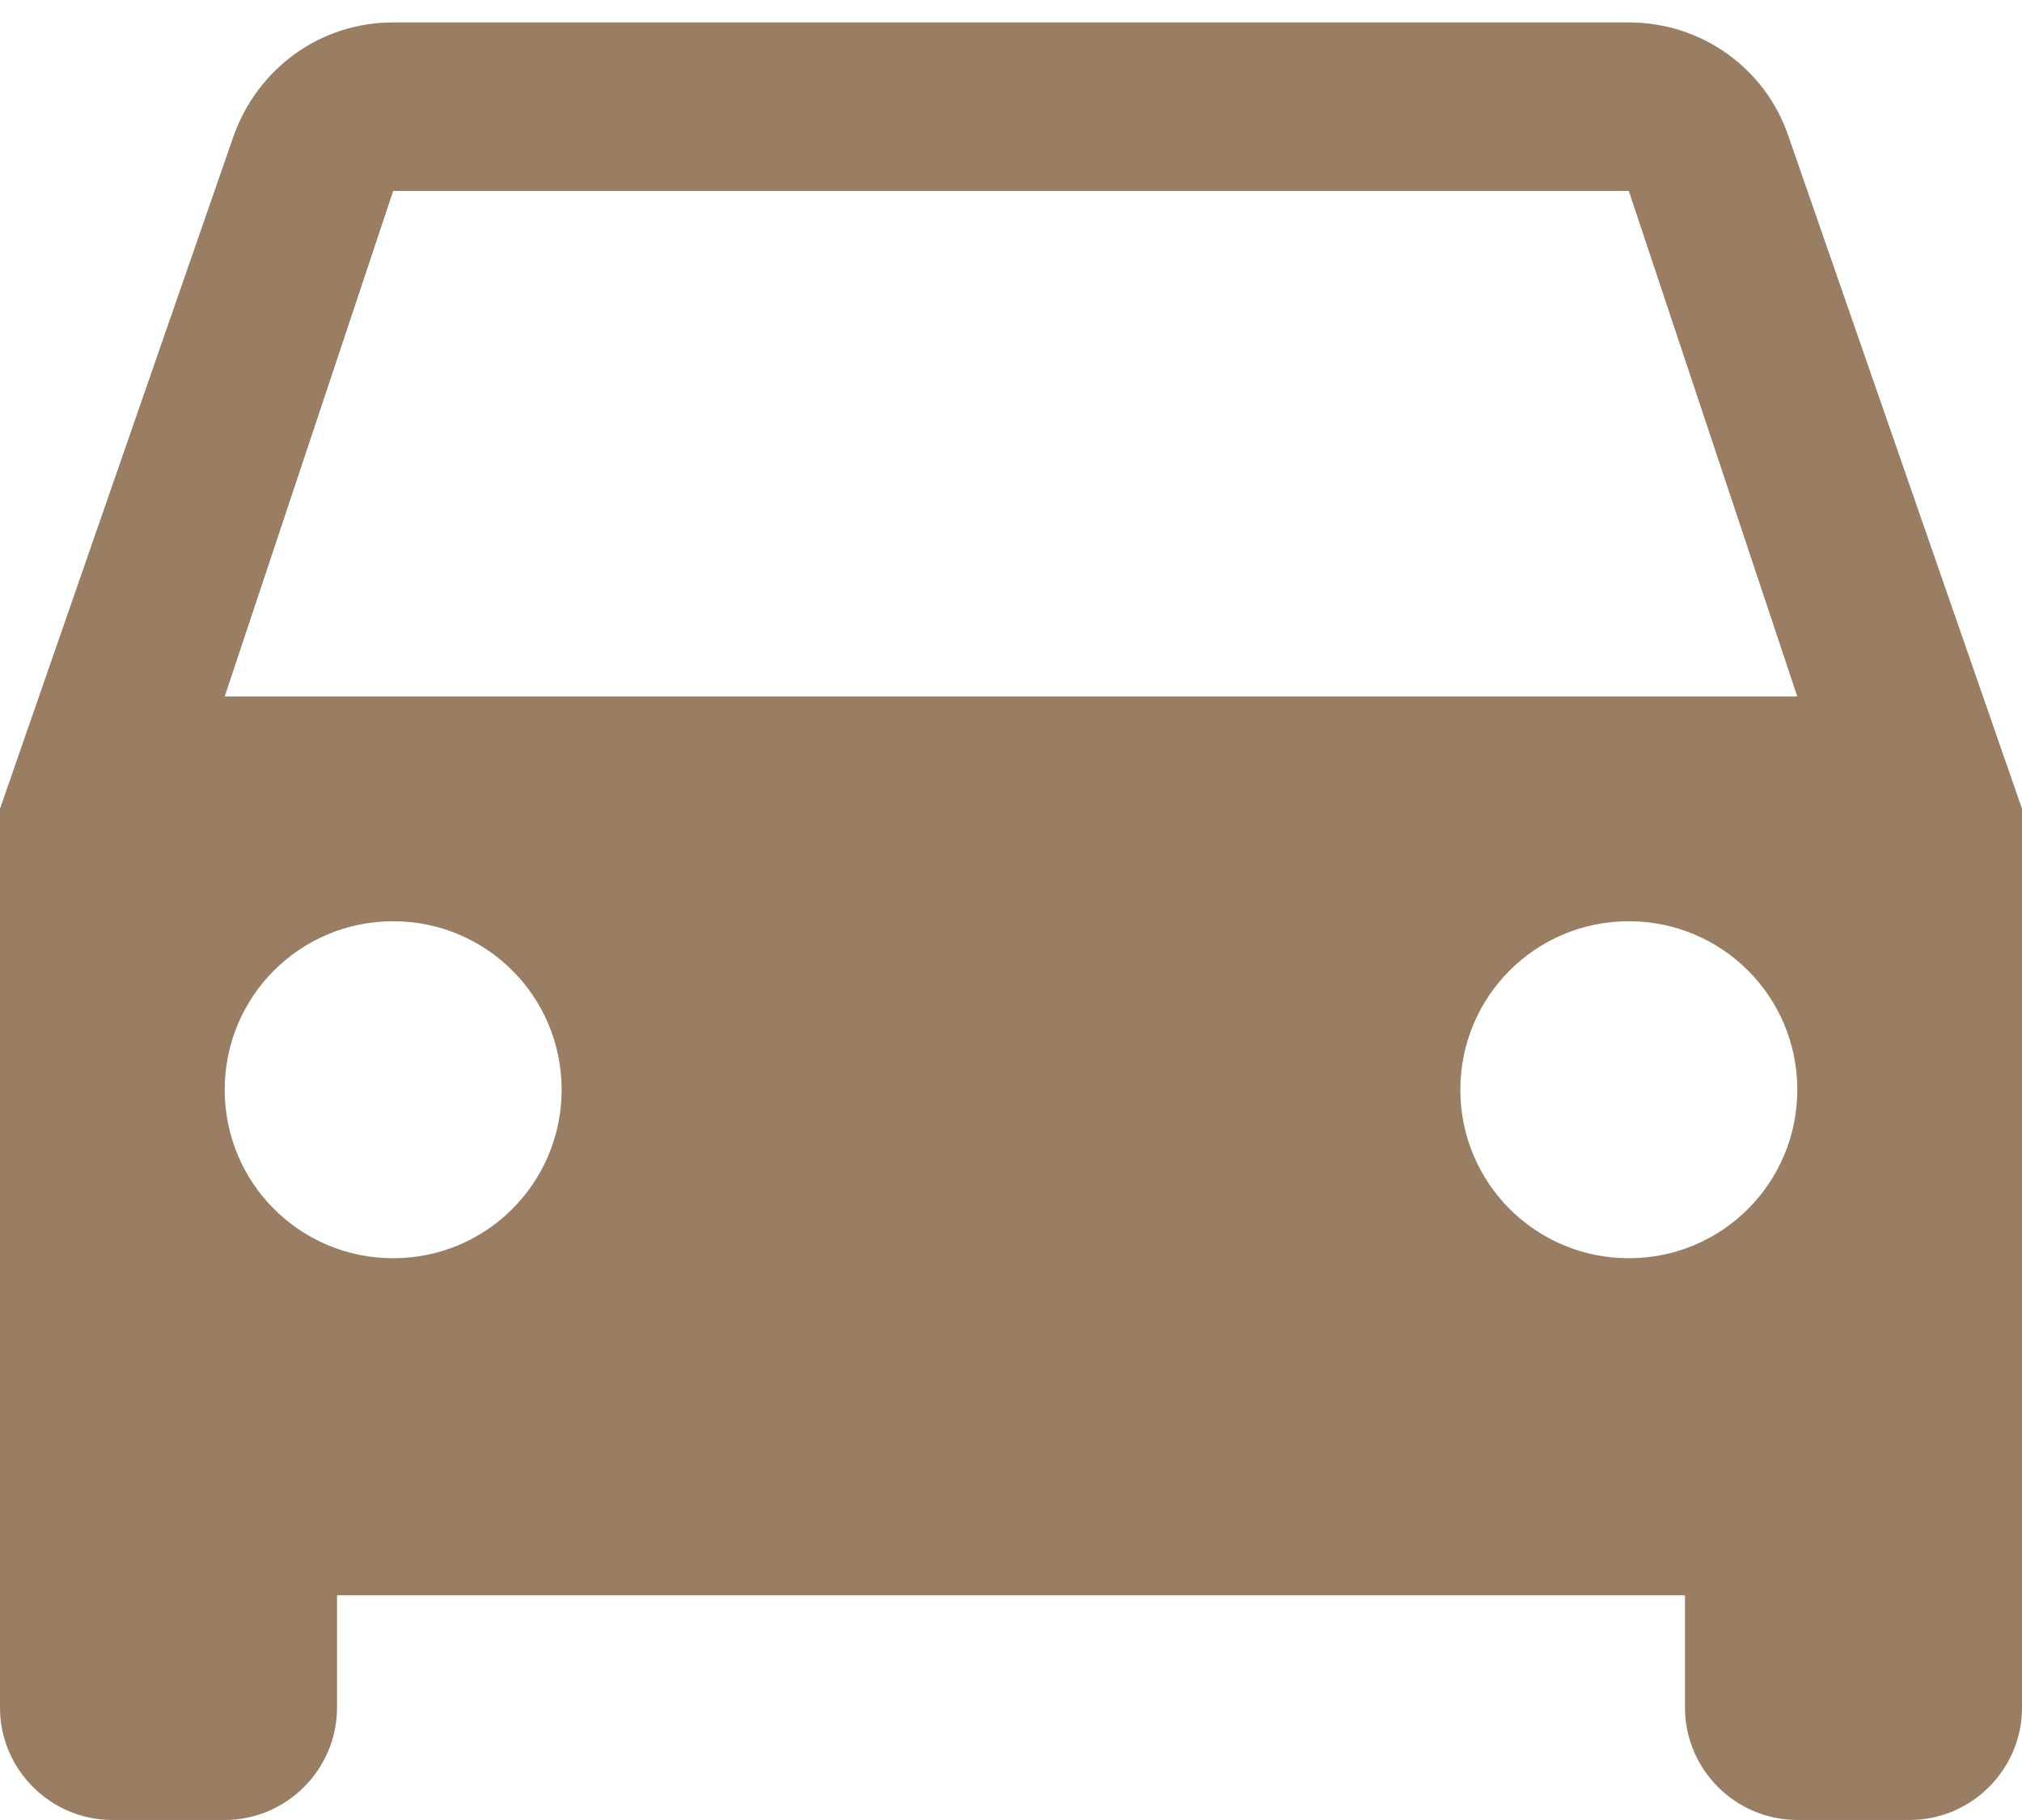 <svg width="60" height="54" viewBox="0 0 60 54" fill="none" xmlns="http://www.w3.org/2000/svg">
  <path
    d="M53.066 4.033C52.4 2.066 50.533 0.666 48.333 0.666H11.666C9.467 0.666 7.633 2.066 6.933 4.033L-0 23.999V50.666C-0 52.499 1.5 53.999 3.333 53.999H6.667C8.5 53.999 10 52.499 10 50.666V47.333H50V50.666C50 52.499 51.5 53.999 53.333 53.999H56.666C58.5 53.999 60 52.499 60 50.666V23.999L53.066 4.033ZM11.666 37.333C8.9 37.333 6.667 35.099 6.667 32.333C6.667 29.566 8.9 27.333 11.666 27.333C14.433 27.333 16.666 29.566 16.666 32.333C16.666 35.099 14.433 37.333 11.666 37.333ZM48.333 37.333C45.566 37.333 43.333 35.099 43.333 32.333C43.333 29.566 45.566 27.333 48.333 27.333C51.1 27.333 53.333 29.566 53.333 32.333C53.333 35.099 51.1 37.333 48.333 37.333ZM6.667 20.666L11.666 5.666H48.333L53.333 20.666H6.667Z"
    fill="#BF9D7D" />
  <path
    d="M53.066 4.033C52.4 2.066 50.533 0.666 48.333 0.666H11.666C9.467 0.666 7.633 2.066 6.933 4.033L-0 23.999V50.666C-0 52.499 1.5 53.999 3.333 53.999H6.667C8.5 53.999 10 52.499 10 50.666V47.333H50V50.666C50 52.499 51.5 53.999 53.333 53.999H56.666C58.5 53.999 60 52.499 60 50.666V23.999L53.066 4.033ZM11.666 37.333C8.9 37.333 6.667 35.099 6.667 32.333C6.667 29.566 8.9 27.333 11.666 27.333C14.433 27.333 16.666 29.566 16.666 32.333C16.666 35.099 14.433 37.333 11.666 37.333ZM48.333 37.333C45.566 37.333 43.333 35.099 43.333 32.333C43.333 29.566 45.566 27.333 48.333 27.333C51.1 27.333 53.333 29.566 53.333 32.333C53.333 35.099 51.1 37.333 48.333 37.333ZM6.667 20.666L11.666 5.666H48.333L53.333 20.666H6.667Z"
    fill="black" fill-opacity="0.2" />
</svg>